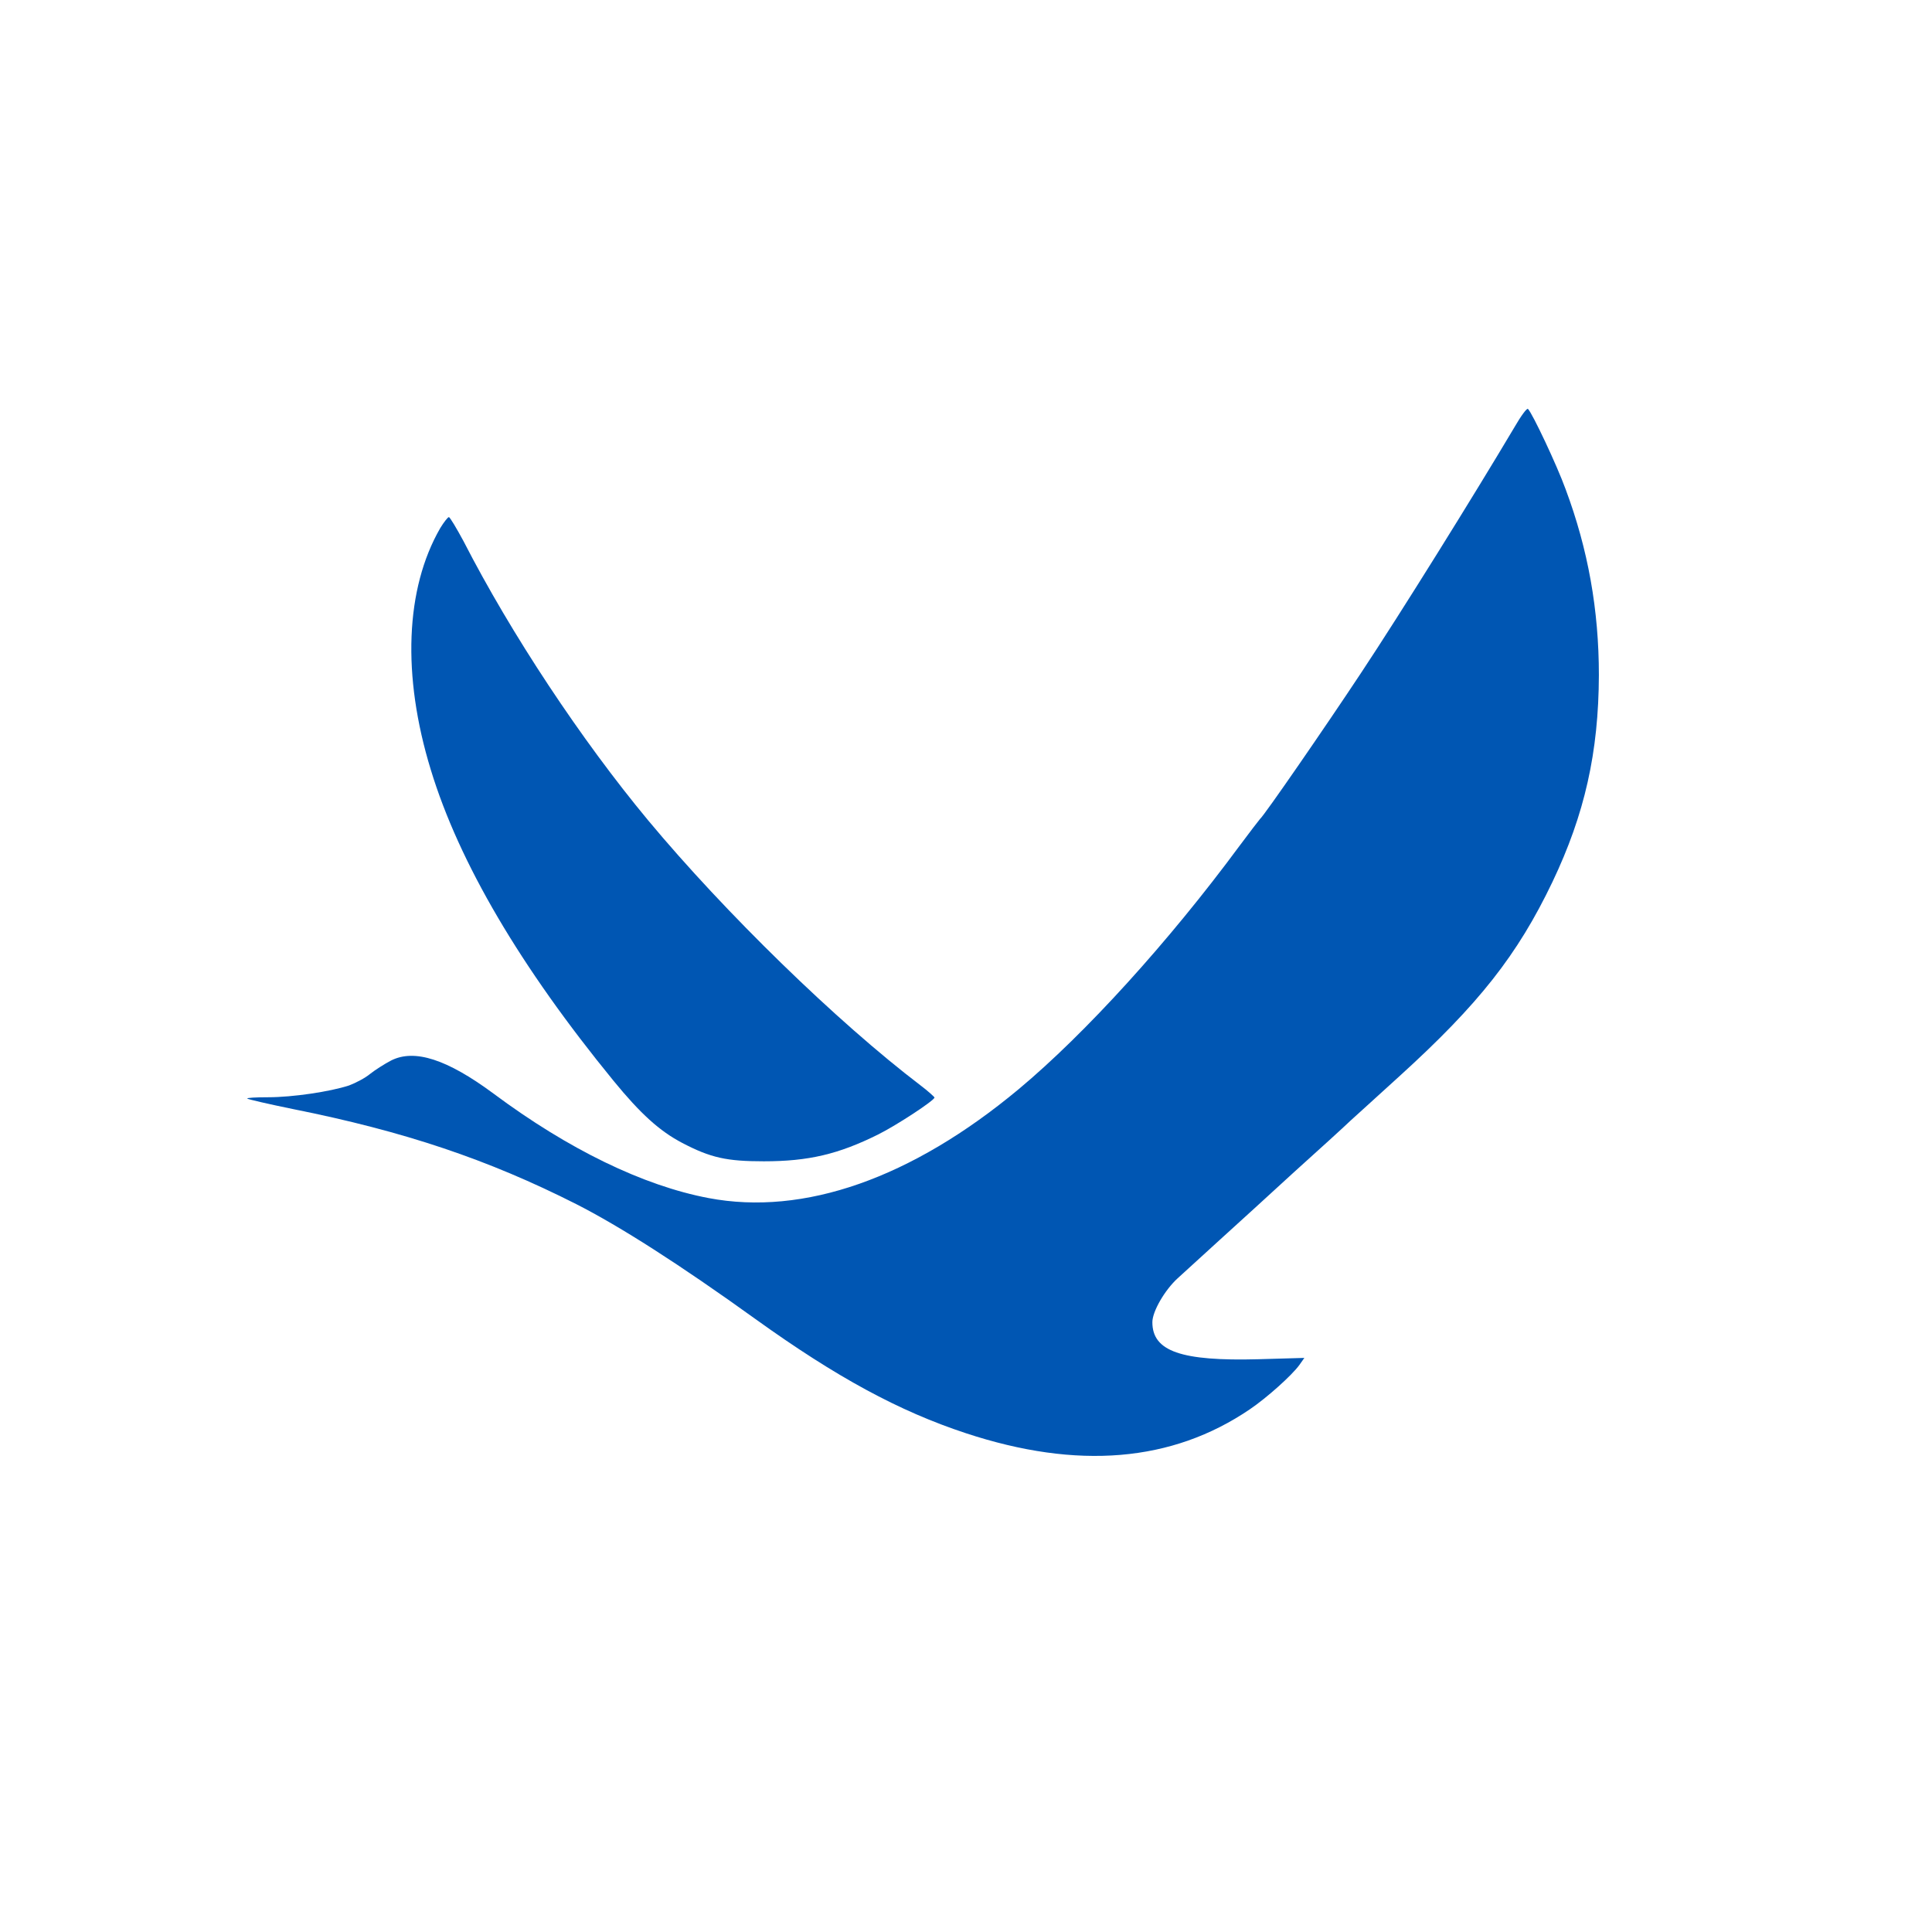 <?xml version="1.0" standalone="no"?>
<!DOCTYPE svg PUBLIC "-//W3C//DTD SVG 20010904//EN"
 "http://www.w3.org/TR/2001/REC-SVG-20010904/DTD/svg10.dtd">
<svg version="1.0" xmlns="http://www.w3.org/2000/svg"
 width="736pt" height="736pt" viewBox="0 0 736 736"
 preserveAspectRatio="xMidYMid meet">
<g transform="translate(0,736) scale(0.1,-0.1)"
fill="#0056b3" stroke="none">
<path d="M5769 5732 c-152 -256 -433 -708 -585 -937 -135 -204 -368 -542 -384
-555 -3 -3 -39 -50 -80 -105 -269 -364 -585 -712 -839 -924 -408 -340 -819
-484 -1182 -415 -248 47 -533 185 -819 398 -177 131 -301 171 -390 126 -25
-13 -61 -36 -80 -51 -19 -16 -56 -35 -80 -44 -73 -24 -216 -45 -308 -45 -47 0
-83 -2 -80 -5 3 -3 81 -21 174 -40 425 -85 743 -192 1079 -362 167 -85 394
-230 683 -438 309 -222 547 -351 802 -435 425 -140 785 -110 1081 91 65 44
161 130 189 169 l19 27 -174 -5 c-295 -8 -405 30 -405 141 0 41 47 122 96 167
22 20 93 85 159 145 67 61 195 177 285 260 91 82 188 170 215 196 28 25 111
101 185 168 304 276 451 463 584 741 123 258 176 494 177 788 0 248 -41 479
-127 709 -33 91 -126 288 -143 305 -4 5 -27 -27 -52 -70z"/>
<path d="M1677 5348 c-133 -231 -146 -561 -36 -920 108 -355 342 -752 696
-1185 103 -126 176 -192 262 -237 109 -57 170 -70 311 -70 170 0 284 27 435
102 72 36 215 130 215 141 -1 3 -24 24 -53 46 -318 242 -745 658 -1038 1010
-255 307 -522 710 -703 1063 -27 50 -52 92 -56 92 -4 0 -19 -19 -33 -42z"/>
</g>
</svg>
